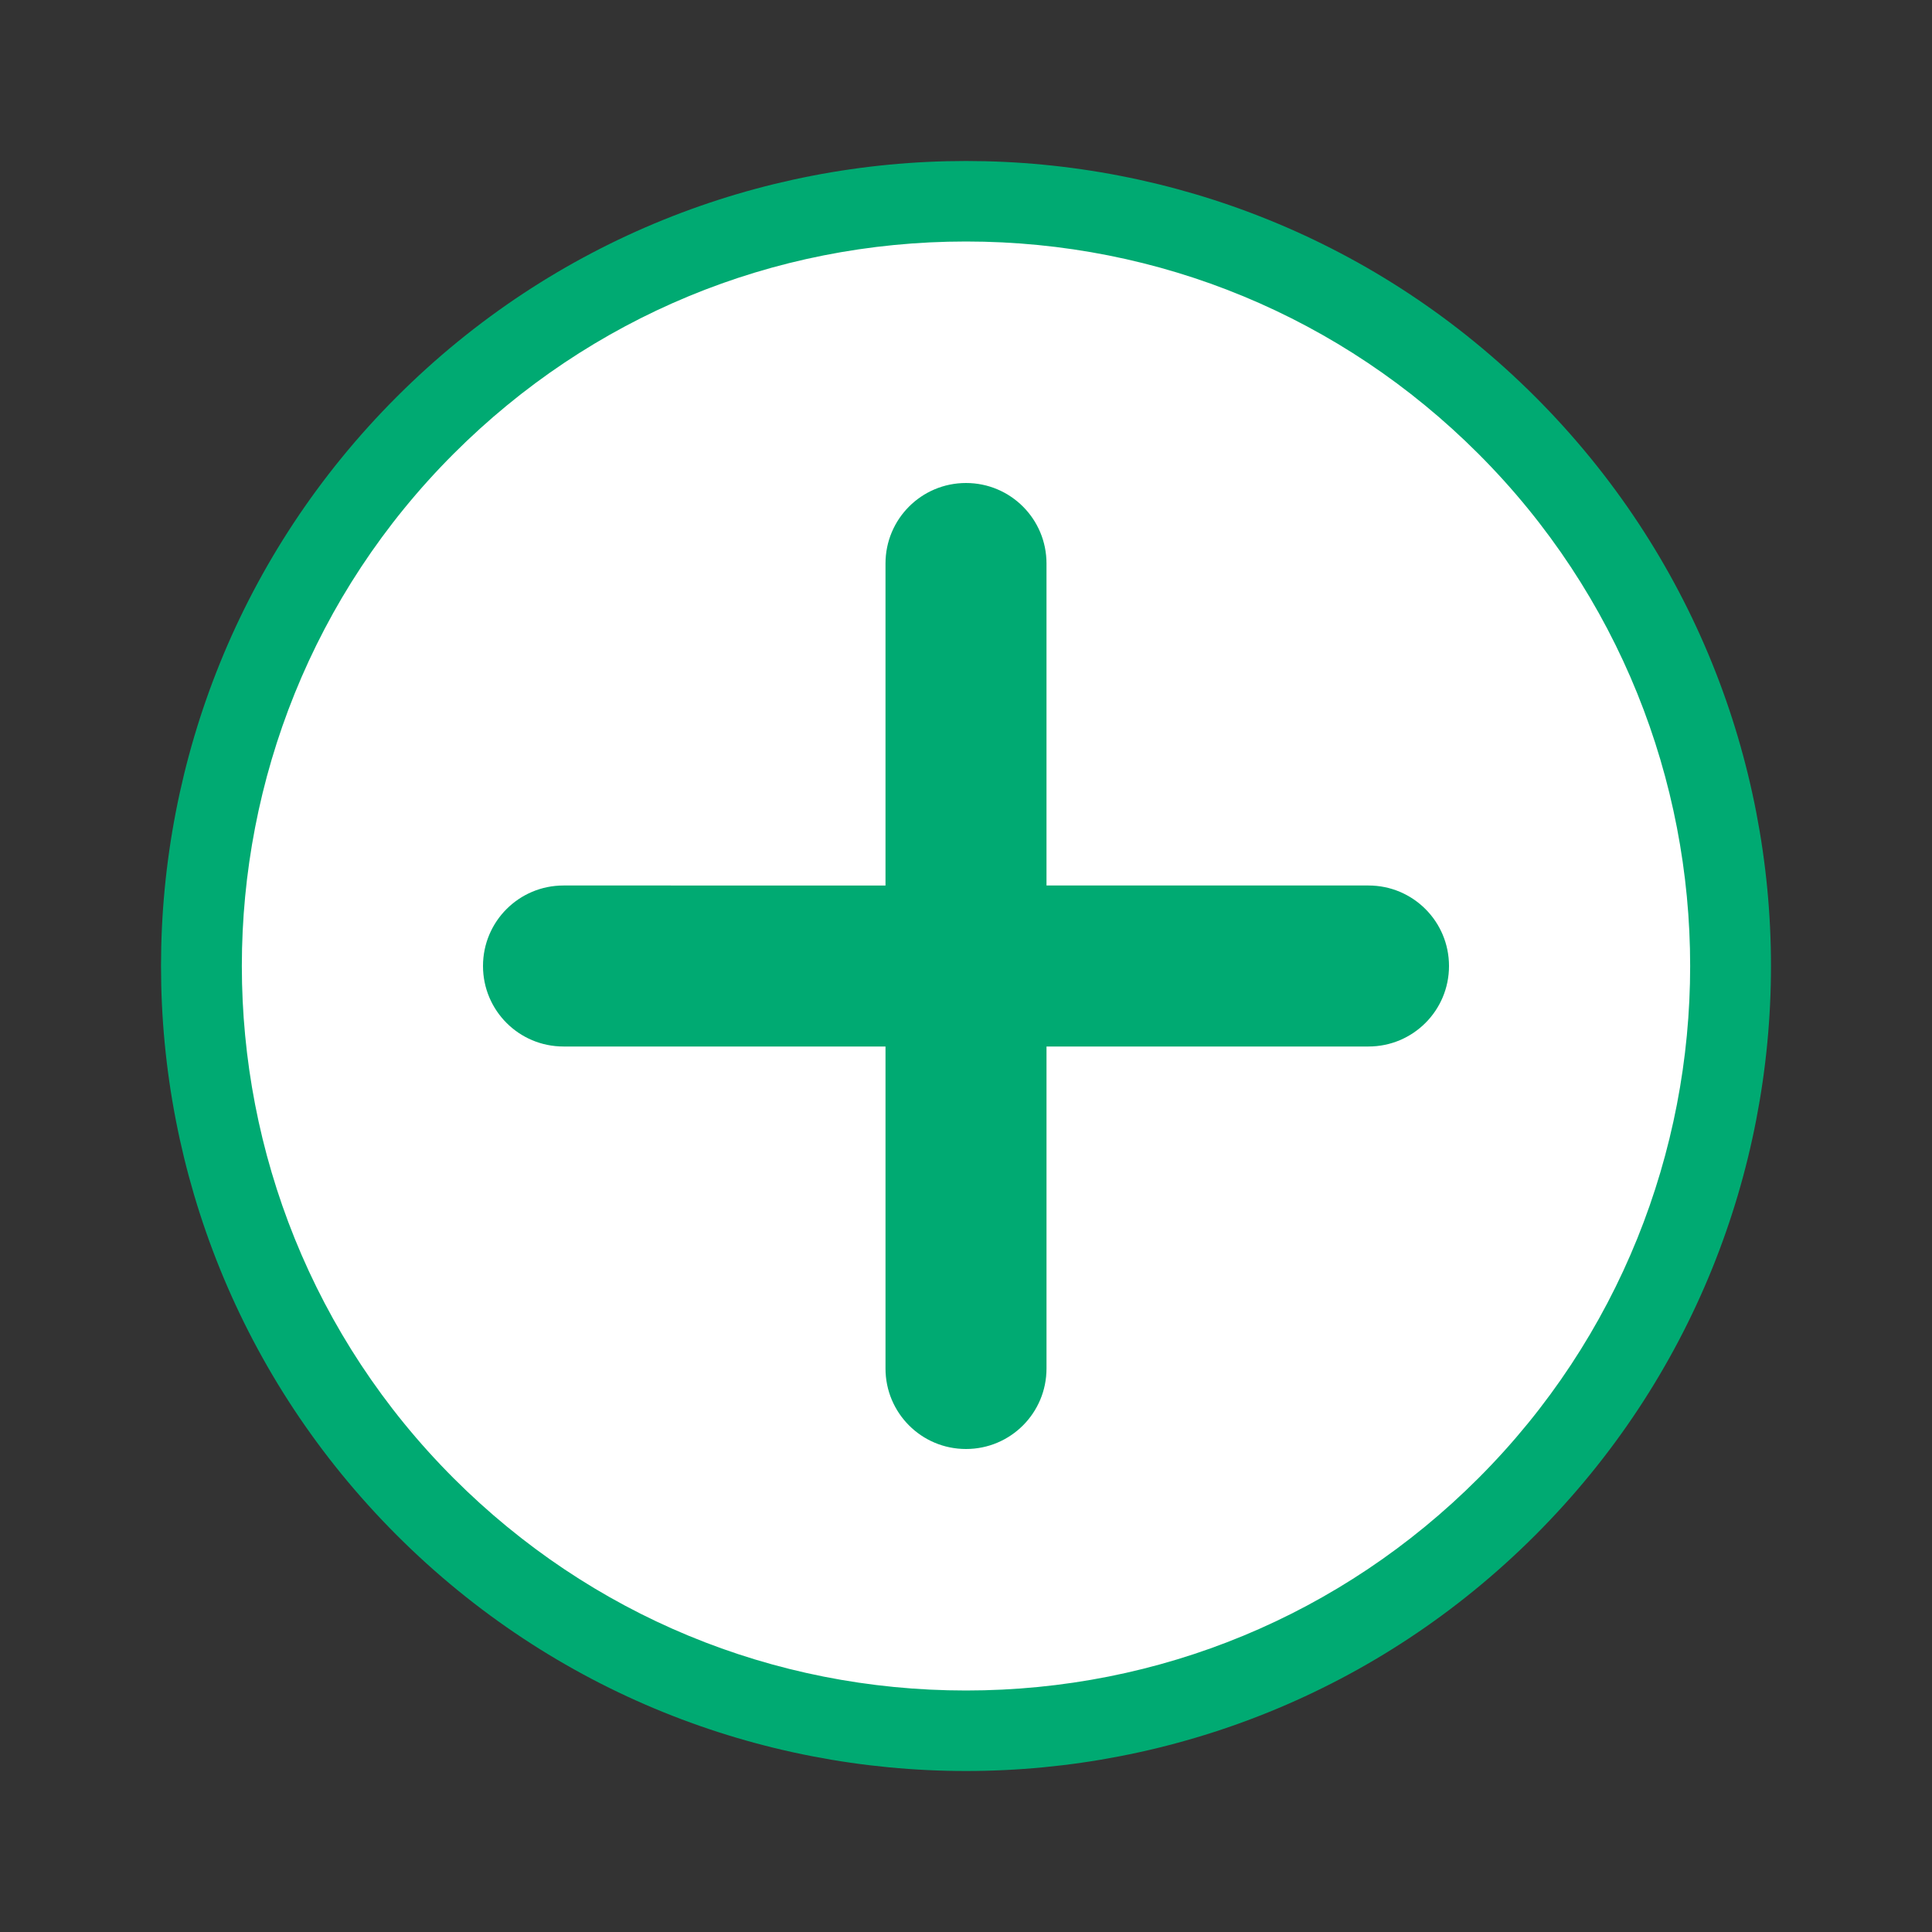 <?xml version="1.0" encoding="utf-8"?>
<!-- Generator: Adobe Illustrator 18.1.0, SVG Export Plug-In . SVG Version: 6.00 Build 0)  -->
<!DOCTYPE svg PUBLIC "-//W3C//DTD SVG 1.1//EN" "http://www.w3.org/Graphics/SVG/1.1/DTD/svg11.dtd">
<svg version="1.1" id="Layer_1" xmlns="http://www.w3.org/2000/svg" xmlns:xlink="http://www.w3.org/1999/xlink" x="0px" y="0px"
	 viewBox="0 0 24 24" enable-background="new 0 0 24 24" xml:space="preserve">
<rect x="0" y="0" width="24" height="24" fill="#333333" stroke="none"/>
<g id="metadata">
</g>
<g id="like_icon">
</g>
<g id="fave_icon">
</g>
<g id="fave_icon_-_selected">
</g>
<g id="comment_icon_-_selected">
</g>
<g id="Comment_icon">
</g>
<g id="fave_icon_-_selected_1_">
</g>
<g id="like_icon_-_selected">
</g>
<g>
	<g>
		<path fill="#FFFFFF" d="M12,21.5c-2.538,0-4.923-0.988-6.718-2.782c-3.704-3.704-3.704-9.731,0-13.436
			C7.077,3.488,9.462,2.5,12,2.5s4.923,0.988,6.718,2.782c3.704,3.704,3.704,9.731,0,13.436C16.923,20.512,14.538,21.5,12,21.5z"/>
		<path fill="#00AA72" d="M12,3c2.404,0,4.664,0.936,6.364,2.636c3.509,3.509,3.509,9.219,0,12.728C16.664,20.064,14.404,21,12,21
			s-4.664-0.936-6.364-2.636c-3.509-3.509-3.509-9.219,0-12.728C7.336,3.936,9.596,3,12,3 M12,2C9.441,2,6.882,2.976,4.929,4.929
			c-3.905,3.905-3.905,10.237,0,14.142C6.882,21.024,9.441,22,12,22s5.118-0.976,7.071-2.929c3.905-3.905,3.905-10.237,0-14.142
			C17.118,2.976,14.559,2,12,2L12,2z"/>
	</g>
	<path fill="#00AA72" d="M17,11h-4V7c0-0.553-0.447-1-1-1s-1,0.447-1,1v4H7c-0.553,0-1,0.447-1,1s0.447,1,1,1h4v4
		c0,0.553,0.447,1,1,1s1-0.447,1-1v-4h4c0.553,0,1-0.447,1-1S17.553,11,17,11z"/>
</g>
</svg>
